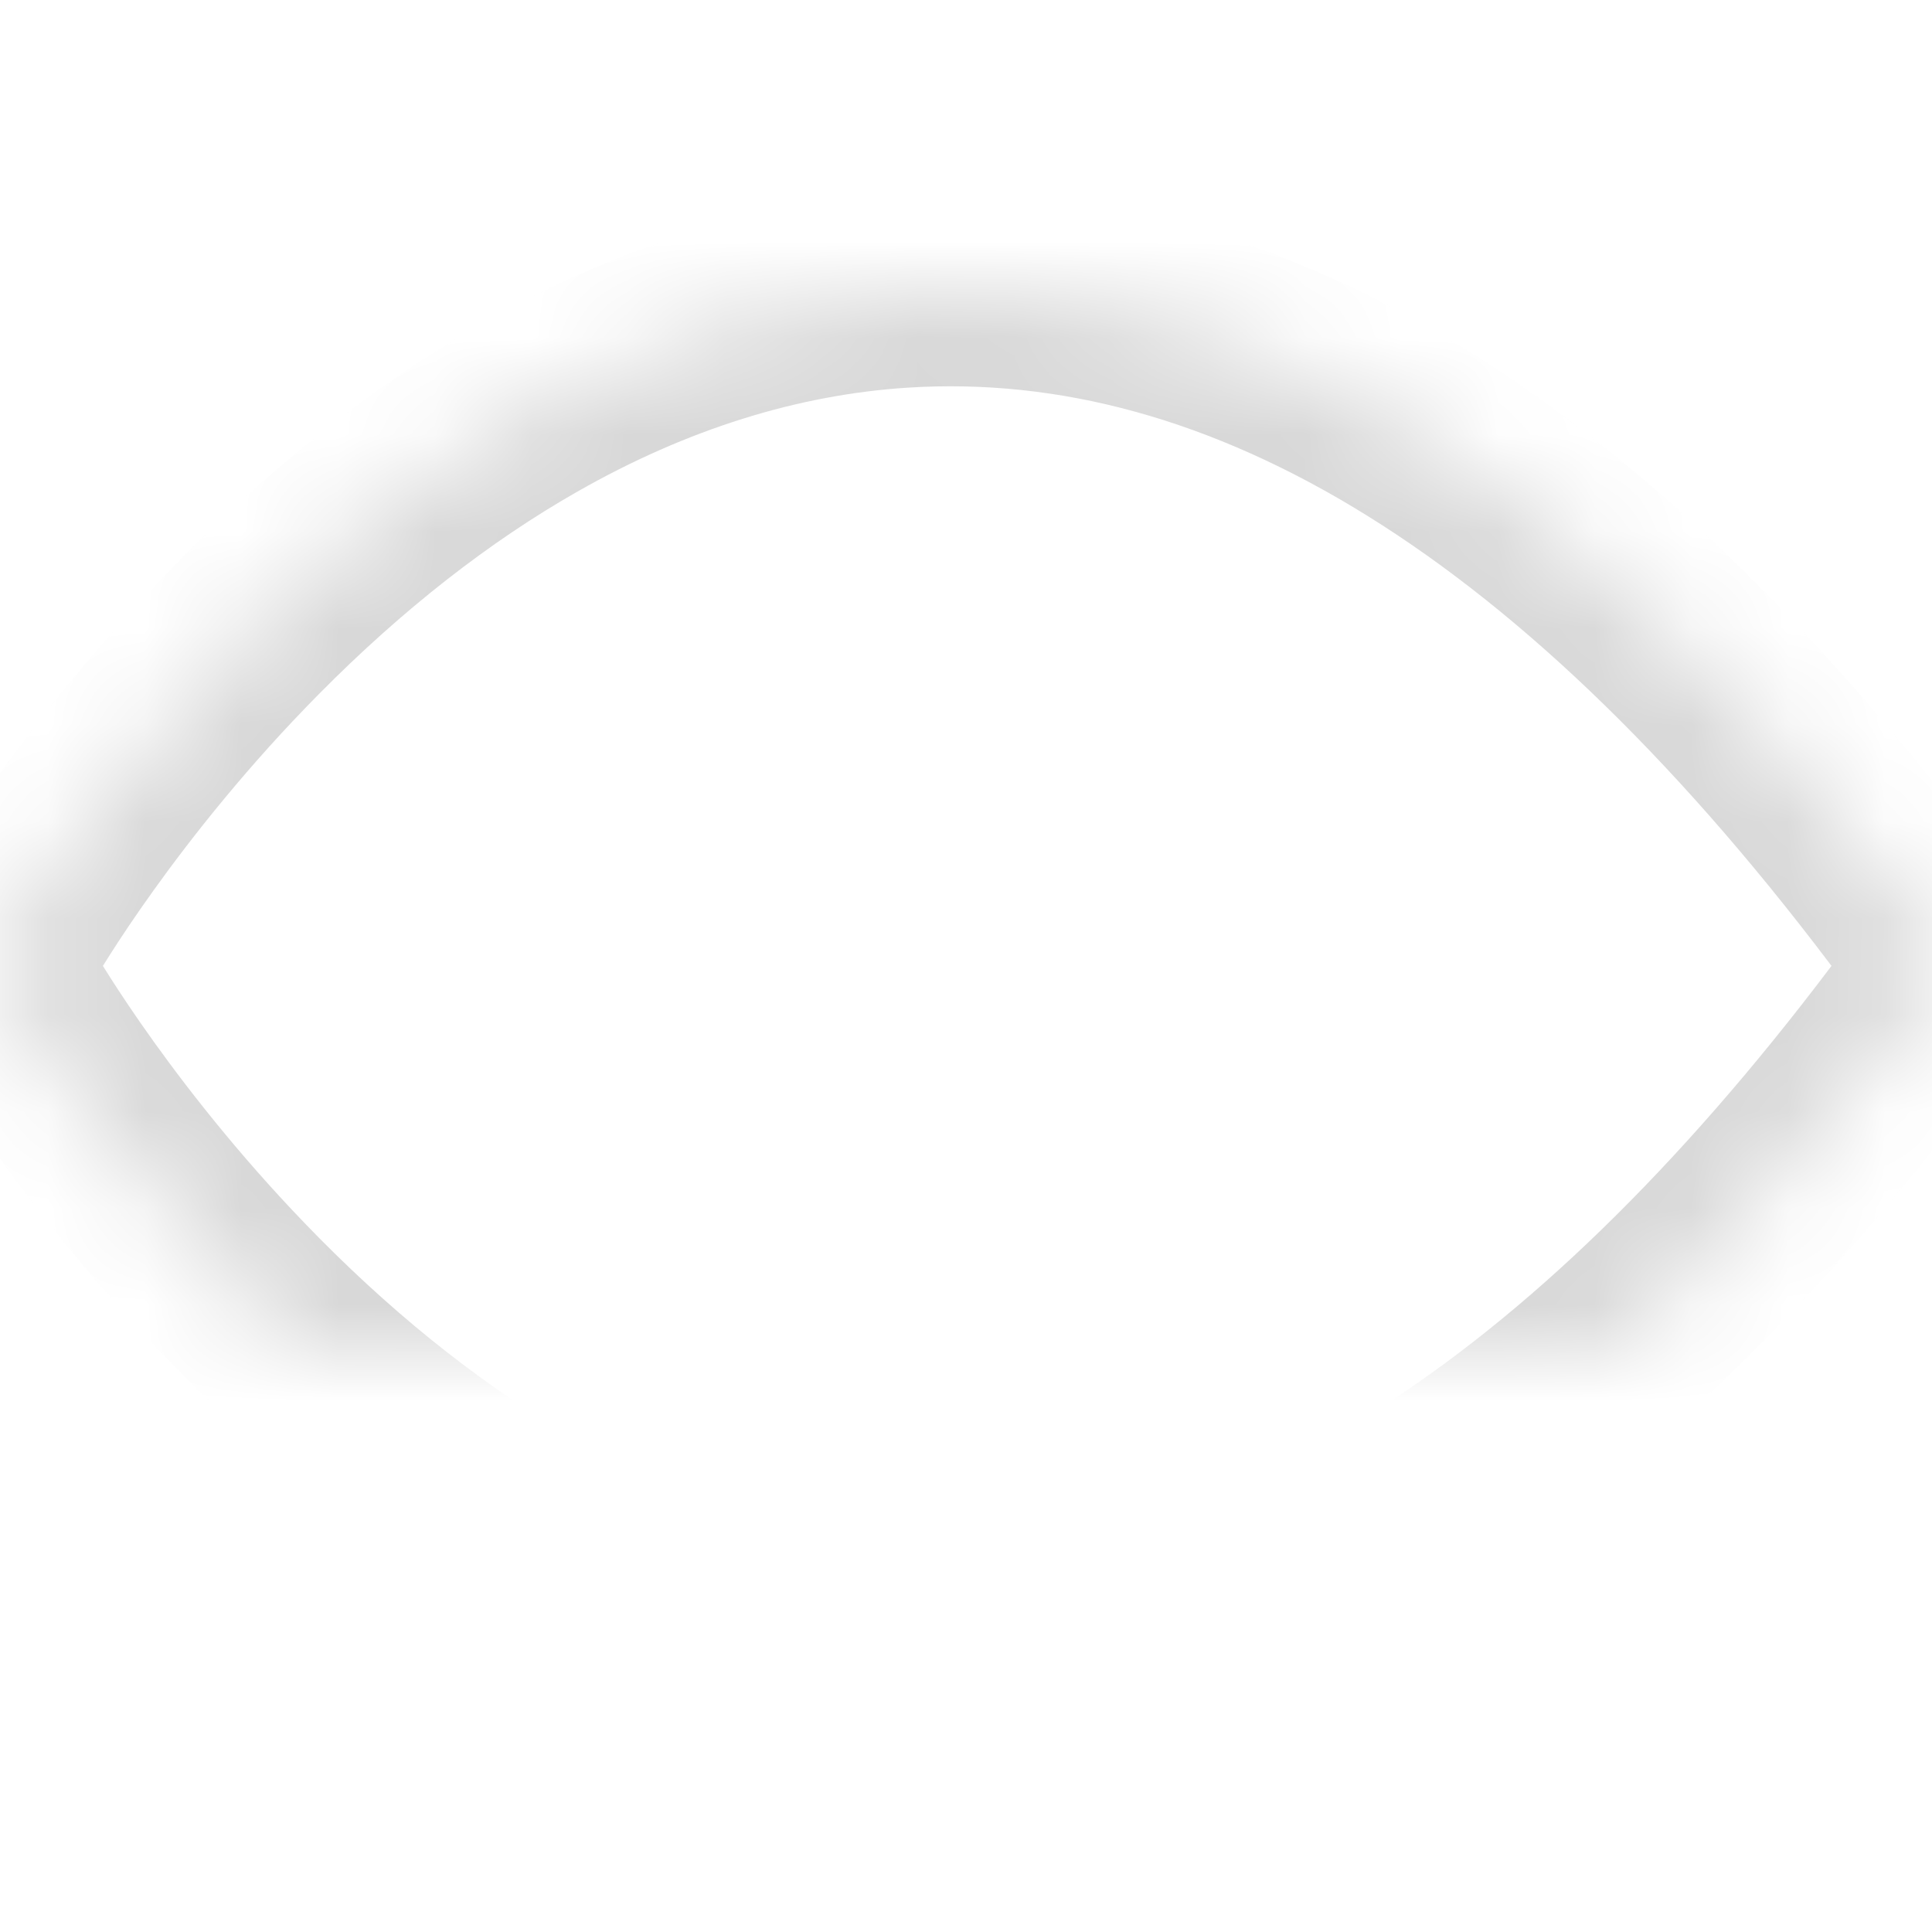 <?xml version="1.0" encoding="UTF-8" standalone="no"?>
<svg width="20px" height="20px" viewBox="0 0 20 20" version="1.1" xmlns="http://www.w3.org/2000/svg" xmlns:xlink="http://www.w3.org/1999/xlink">
    <!-- Generator: Sketch 41.1 (35376) - http://www.bohemiancoding.com/sketch -->
    <title>icon－chakan</title>
    <desc>Created with Sketch.</desc>
    <defs>
        <path d="M19.896,9.581 L19.896,9.581 C19.988,9.705 20.029,9.853 20.024,9.999 C20.029,10.145 19.988,10.293 19.896,10.417 C16.647,14.787 13.267,16.999 9.842,16.999 C9.672,16.999 9.504,16.993 9.334,16.983 C8.036,16.9 6.74,16.495 5.481,15.777 C4.488,15.211 3.516,14.452 2.593,13.519 C1.031,11.94 0.149,10.418 0.112,10.354 C0.048,10.243 0.02,10.119 0.025,9.998 C0.021,9.878 0.048,9.754 0.112,9.644 C0.149,9.58 1.031,8.057 2.593,6.479 C3.516,5.546 4.488,4.786 5.481,4.221 C6.74,3.503 8.036,3.098 9.334,3.015 C12.933,2.786 16.487,4.995 19.896,9.581 L19.896,9.581 Z" id="path-1"></path>
        <mask id="mask-2" maskContentUnits="userSpaceOnUse" maskUnits="objectBoundingBox" x="0" y="0" width="20" height="14" fill="white">
            <use xlink:href="#path-1"></use>
        </mask>
        <path d="M10,13 L10,13 C8.343,13 7,11.657 7,10 C7,8.343 8.343,7 10,7 C11.657,7 13,8.343 13,10 C13,11.657 11.657,13 10,13 L10,13 Z" id="path-3"></path>
        <mask id="mask-4" maskContentUnits="userSpaceOnUse" maskUnits="objectBoundingBox" x="0" y="0" width="6" height="6" fill="white">
            <use xlink:href="#path-3"></use>
        </mask>
    </defs>
    <g id="icon" stroke="none" stroke-width="1" fill="none" fill-rule="evenodd">
        <g id="备注" transform="translate(-226, -574)">
            <g id="Group-16" transform="translate(37, 272)">
                <g id="Group-16-Copy" transform="translate(13, 255)">
                    <g id="Group-5" transform="translate(0, 47)">
                        <g id="Group-3">
                            <g id="查看" transform="translate(176, 0)">
                                <use id="Combined-Shape" stroke="#D8D8D8" mask="url(#mask-2)" stroke-width="2" xlink:href="#path-1"></use>
                                <use id="Oval-146" stroke="#D8D8D8" mask="url(#mask-4)" stroke-width="2" xlink:href="#path-3"></use>
                                <rect id="Rectangle-707" x="0" y="0" width="20" height="20"></rect>
                            </g>
                        </g>
                    </g>
                </g>
            </g>
        </g>
    </g>
</svg>